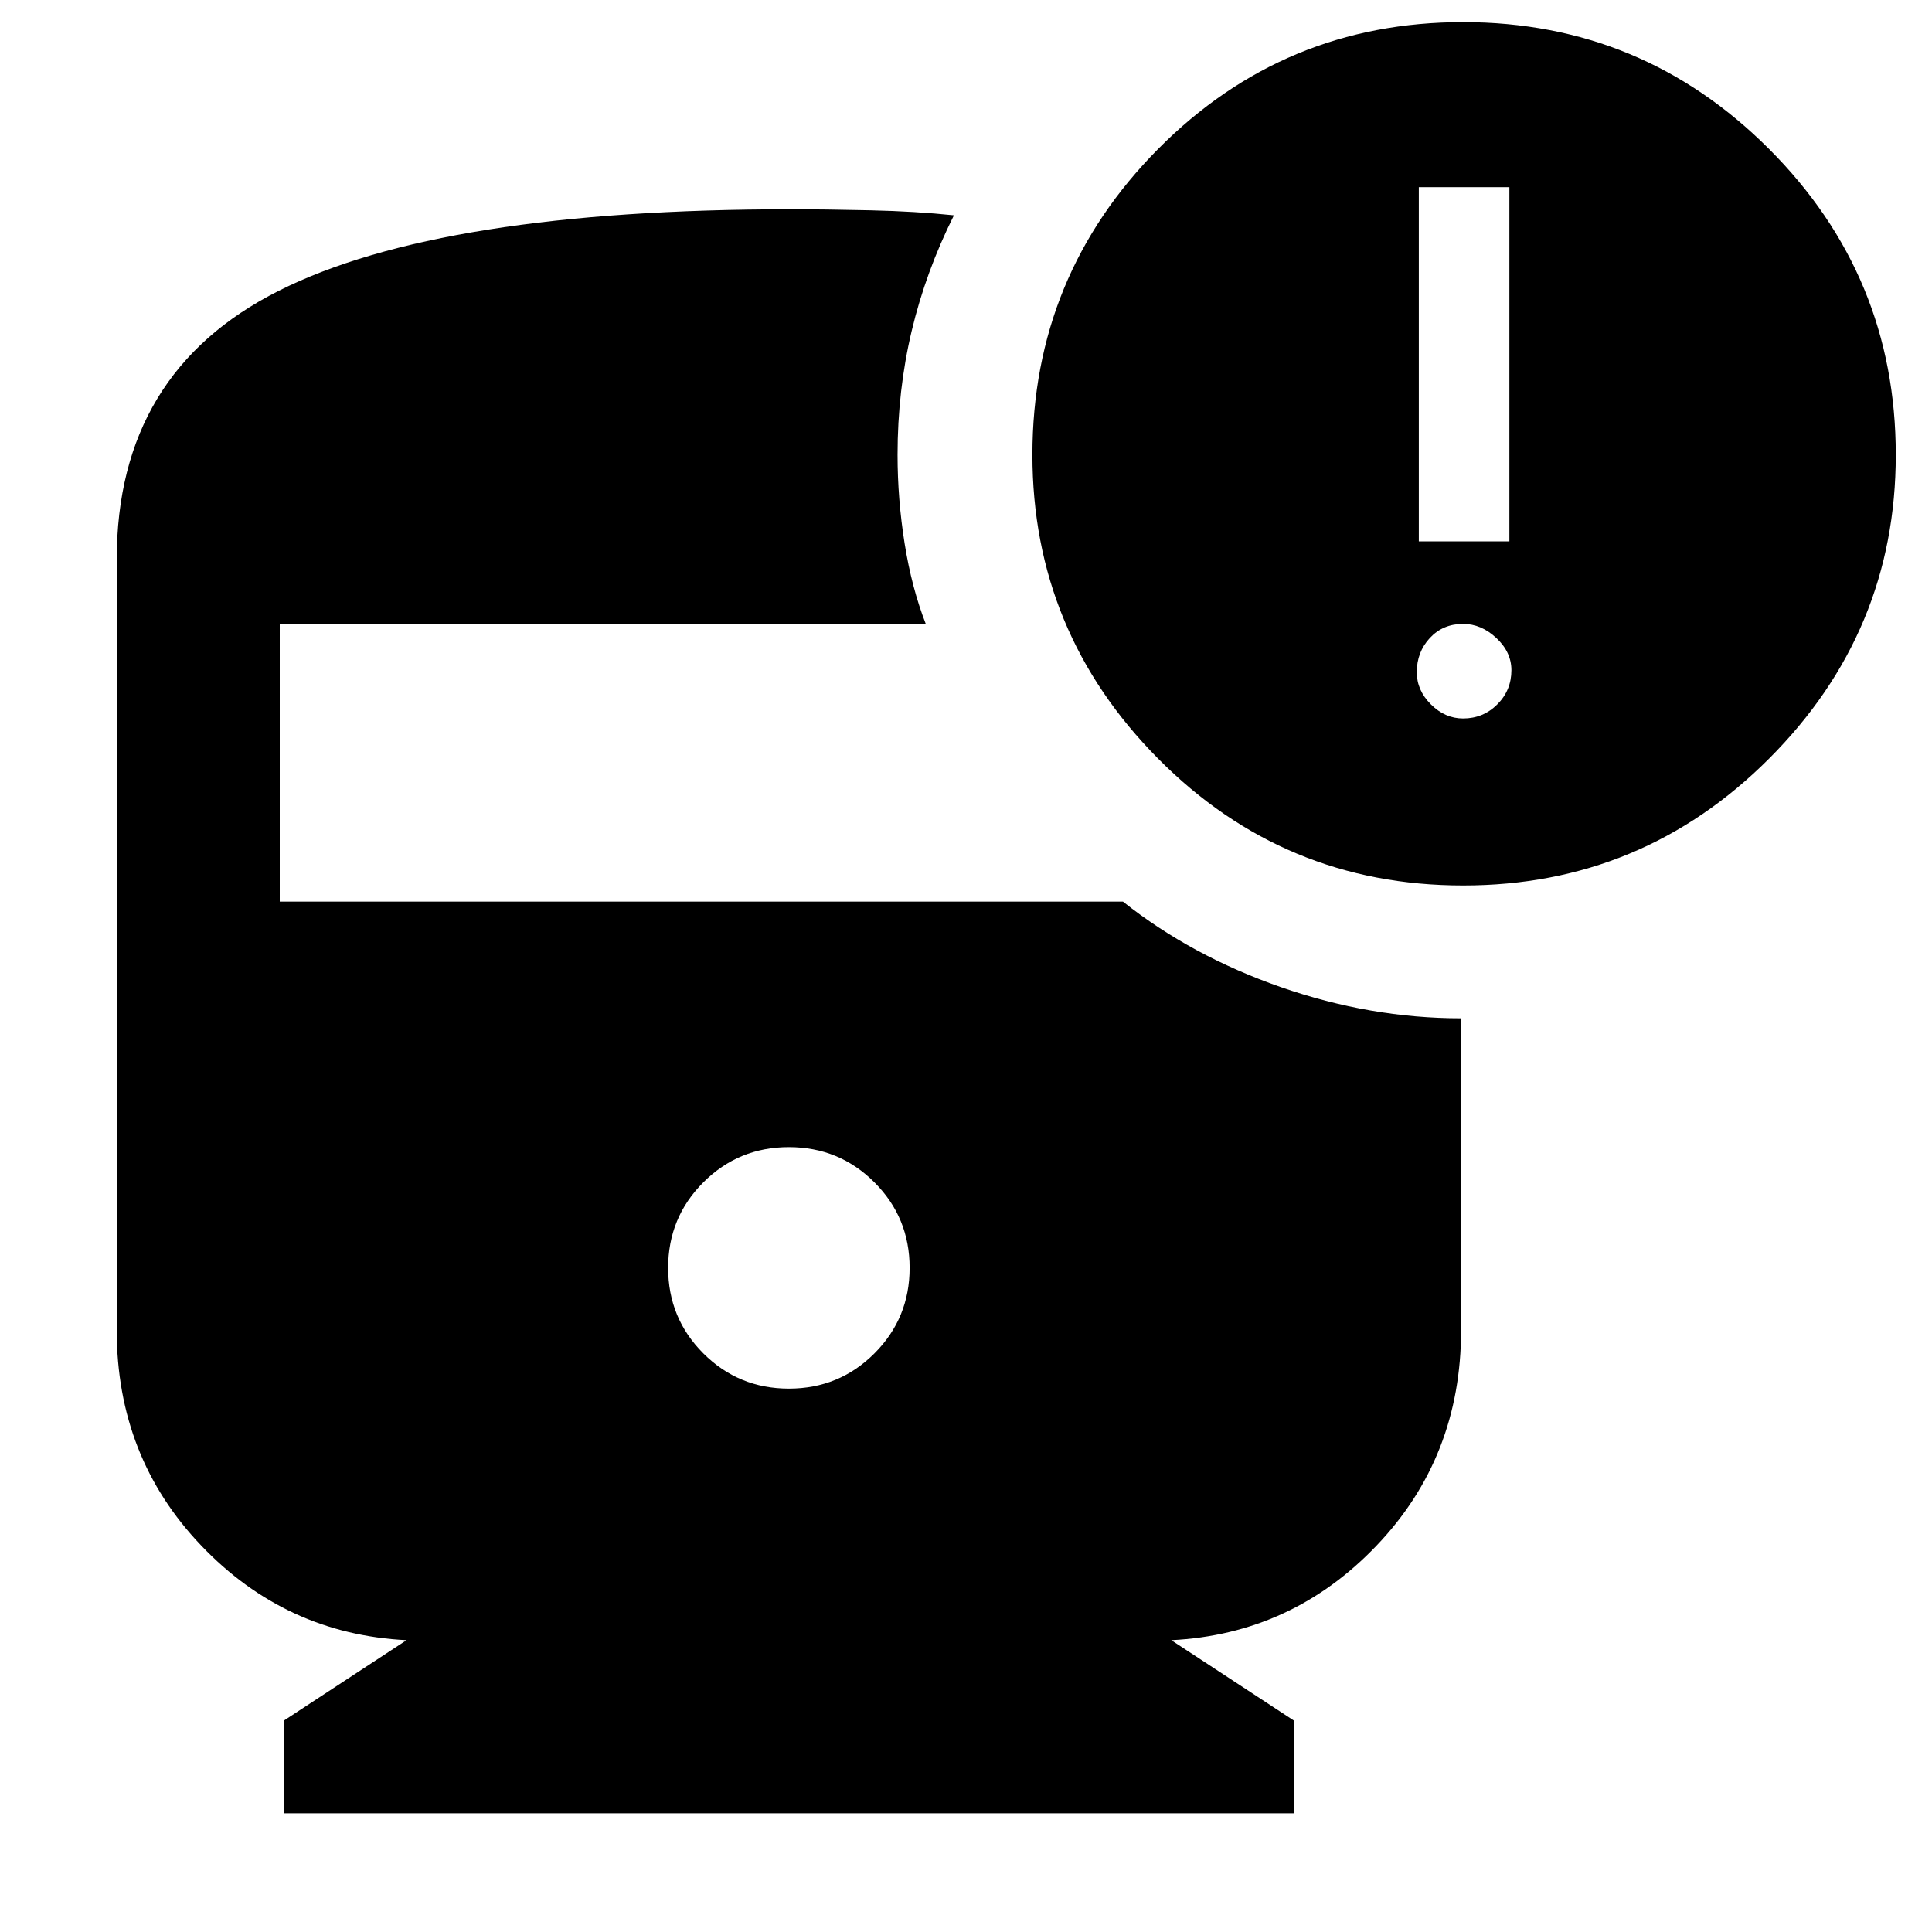 <svg xmlns="http://www.w3.org/2000/svg" height="40" width="40"><path d="M30.292 18.333Q26.583 18.333 23.979 15.708Q21.375 13.083 21.375 9.417Q21.375 5.708 23.979 3.083Q26.583 0.458 30.292 0.458Q34 0.458 36.625 3.083Q39.25 5.708 39.25 9.417Q39.25 13.083 36.625 15.708Q34 18.333 30.292 18.333ZM29.375 11.208H31.25V3.875H29.375ZM30.292 14.875Q30.708 14.875 31 14.583Q31.292 14.292 31.292 13.875Q31.292 13.5 30.979 13.208Q30.667 12.917 30.292 12.917Q29.875 12.917 29.604 13.208Q29.333 13.5 29.333 13.917Q29.333 14.292 29.625 14.583Q29.917 14.875 30.292 14.875ZM16.333 28.75Q17.375 28.75 18.104 28.021Q18.833 27.292 18.833 26.25Q18.833 25.208 18.104 24.479Q17.375 23.75 16.333 23.75Q15.292 23.75 14.562 24.479Q13.833 25.208 13.833 26.25Q13.833 27.292 14.562 28.021Q15.292 28.75 16.333 28.75ZM5.875 37.542V35.625L8.417 33.958Q5.917 33.833 4.167 32Q2.417 30.167 2.417 27.542V11.583Q2.417 7.708 5.771 6.021Q9.125 4.333 16.375 4.333Q17.083 4.333 18.021 4.354Q18.958 4.375 19.75 4.458Q19.167 5.625 18.875 6.854Q18.583 8.083 18.583 9.417Q18.583 10.333 18.729 11.25Q18.875 12.167 19.167 12.917H5.792V18.667H23.25Q24.667 19.792 26.521 20.438Q28.375 21.083 30.25 21.083V27.542Q30.25 30.167 28.5 32Q26.75 33.833 24.25 33.958L26.792 35.625V37.542Z"/></svg>